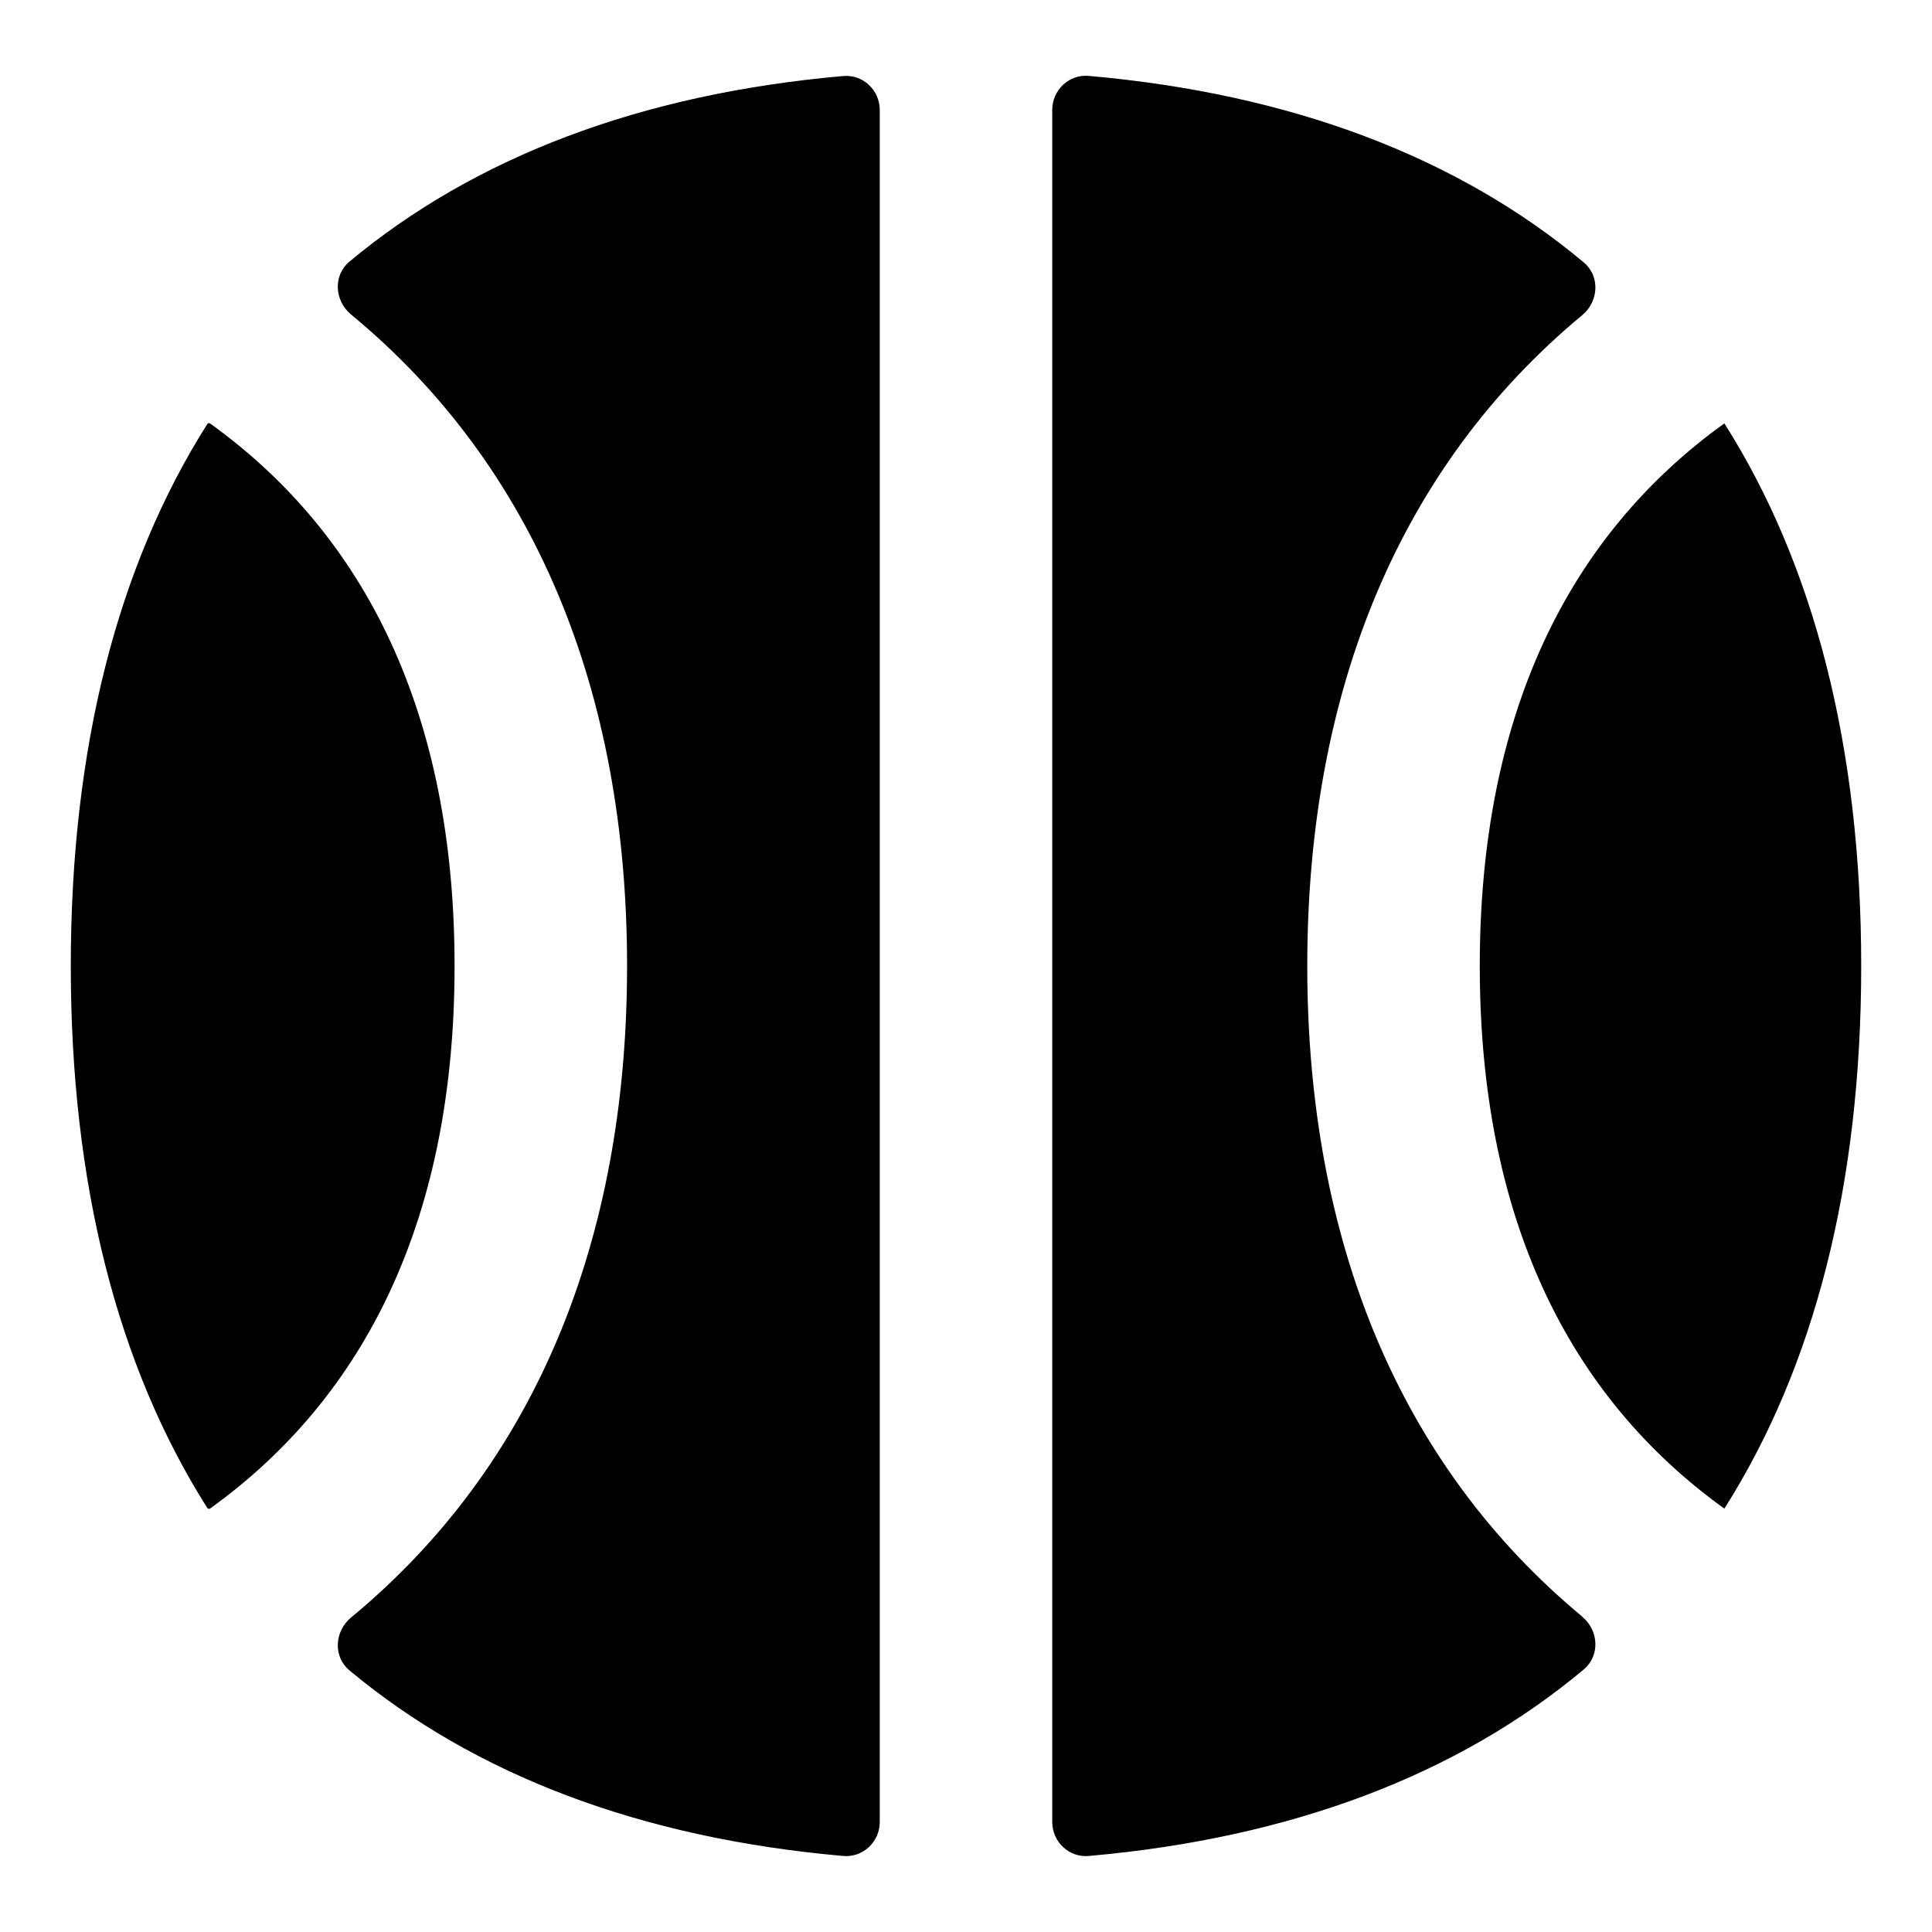 <svg xmlns="http://www.w3.org/2000/svg" fill="none" viewBox="0 0 14 14" id="Ball--Streamline-Flex">
  <desc>
    Ball Streamline Icon: https://streamlinehq.com
  </desc>
  <g id="ball--sports-ball-sport-basketball-shopping-catergories">
    <path id="Subtract" fill="#000000" fill-rule="evenodd" d="M6.375 0.797c0 -0.144 -0.122 -0.259 -0.265 -0.246 -1.467 0.129 -2.669 0.587 -3.578 1.345 -0.12 0.1 -0.108 0.284 0.012 0.383 1.327 1.096 2 2.722 2 4.721 0 1.999 -0.673 3.625 -2 4.721 -0.12 0.099 -0.132 0.283 -0.012 0.383 0.909 0.758 2.111 1.216 3.578 1.345 0.143 0.013 0.265 -0.102 0.265 -0.246l0 -12.407ZM0.513 7c0 -1.583 0.339 -2.901 0.989 -3.927 0.004 -0.007 0.014 -0.009 0.021 -0.004 1.131 0.814 1.771 2.11 1.771 3.931 0 1.821 -0.64 3.117 -1.771 3.931 -0.007 0.005 -0.016 0.003 -0.021 -0.004C0.852 9.901 0.513 8.583 0.513 7ZM12.494 10.931c0.001 0.001 0.002 0 0.002 -0 0.651 -1.027 0.991 -2.346 0.991 -3.931 0 -1.584 -0.34 -2.904 -0.991 -3.931 -0.001 -0.001 -0.002 -0.001 -0.002 -0 -1.131 0.814 -1.771 2.11 -1.771 3.931 0 1.821 0.64 3.117 1.771 3.931Zm-1.029 0.784c0.12 0.099 0.131 0.282 0.012 0.382 -0.91 0.762 -2.115 1.222 -3.587 1.352 -0.143 0.013 -0.265 -0.102 -0.265 -0.246l0 -12.407c0 -0.144 0.122 -0.259 0.265 -0.246 1.472 0.13 2.677 0.59 3.587 1.352 0.119 0.1 0.108 0.283 -0.012 0.382 -1.321 1.096 -1.992 2.719 -1.992 4.715 0 1.996 0.671 3.619 1.992 4.715Z" clip-rule="evenodd" stroke-width="1"></path>
  </g>
</svg>